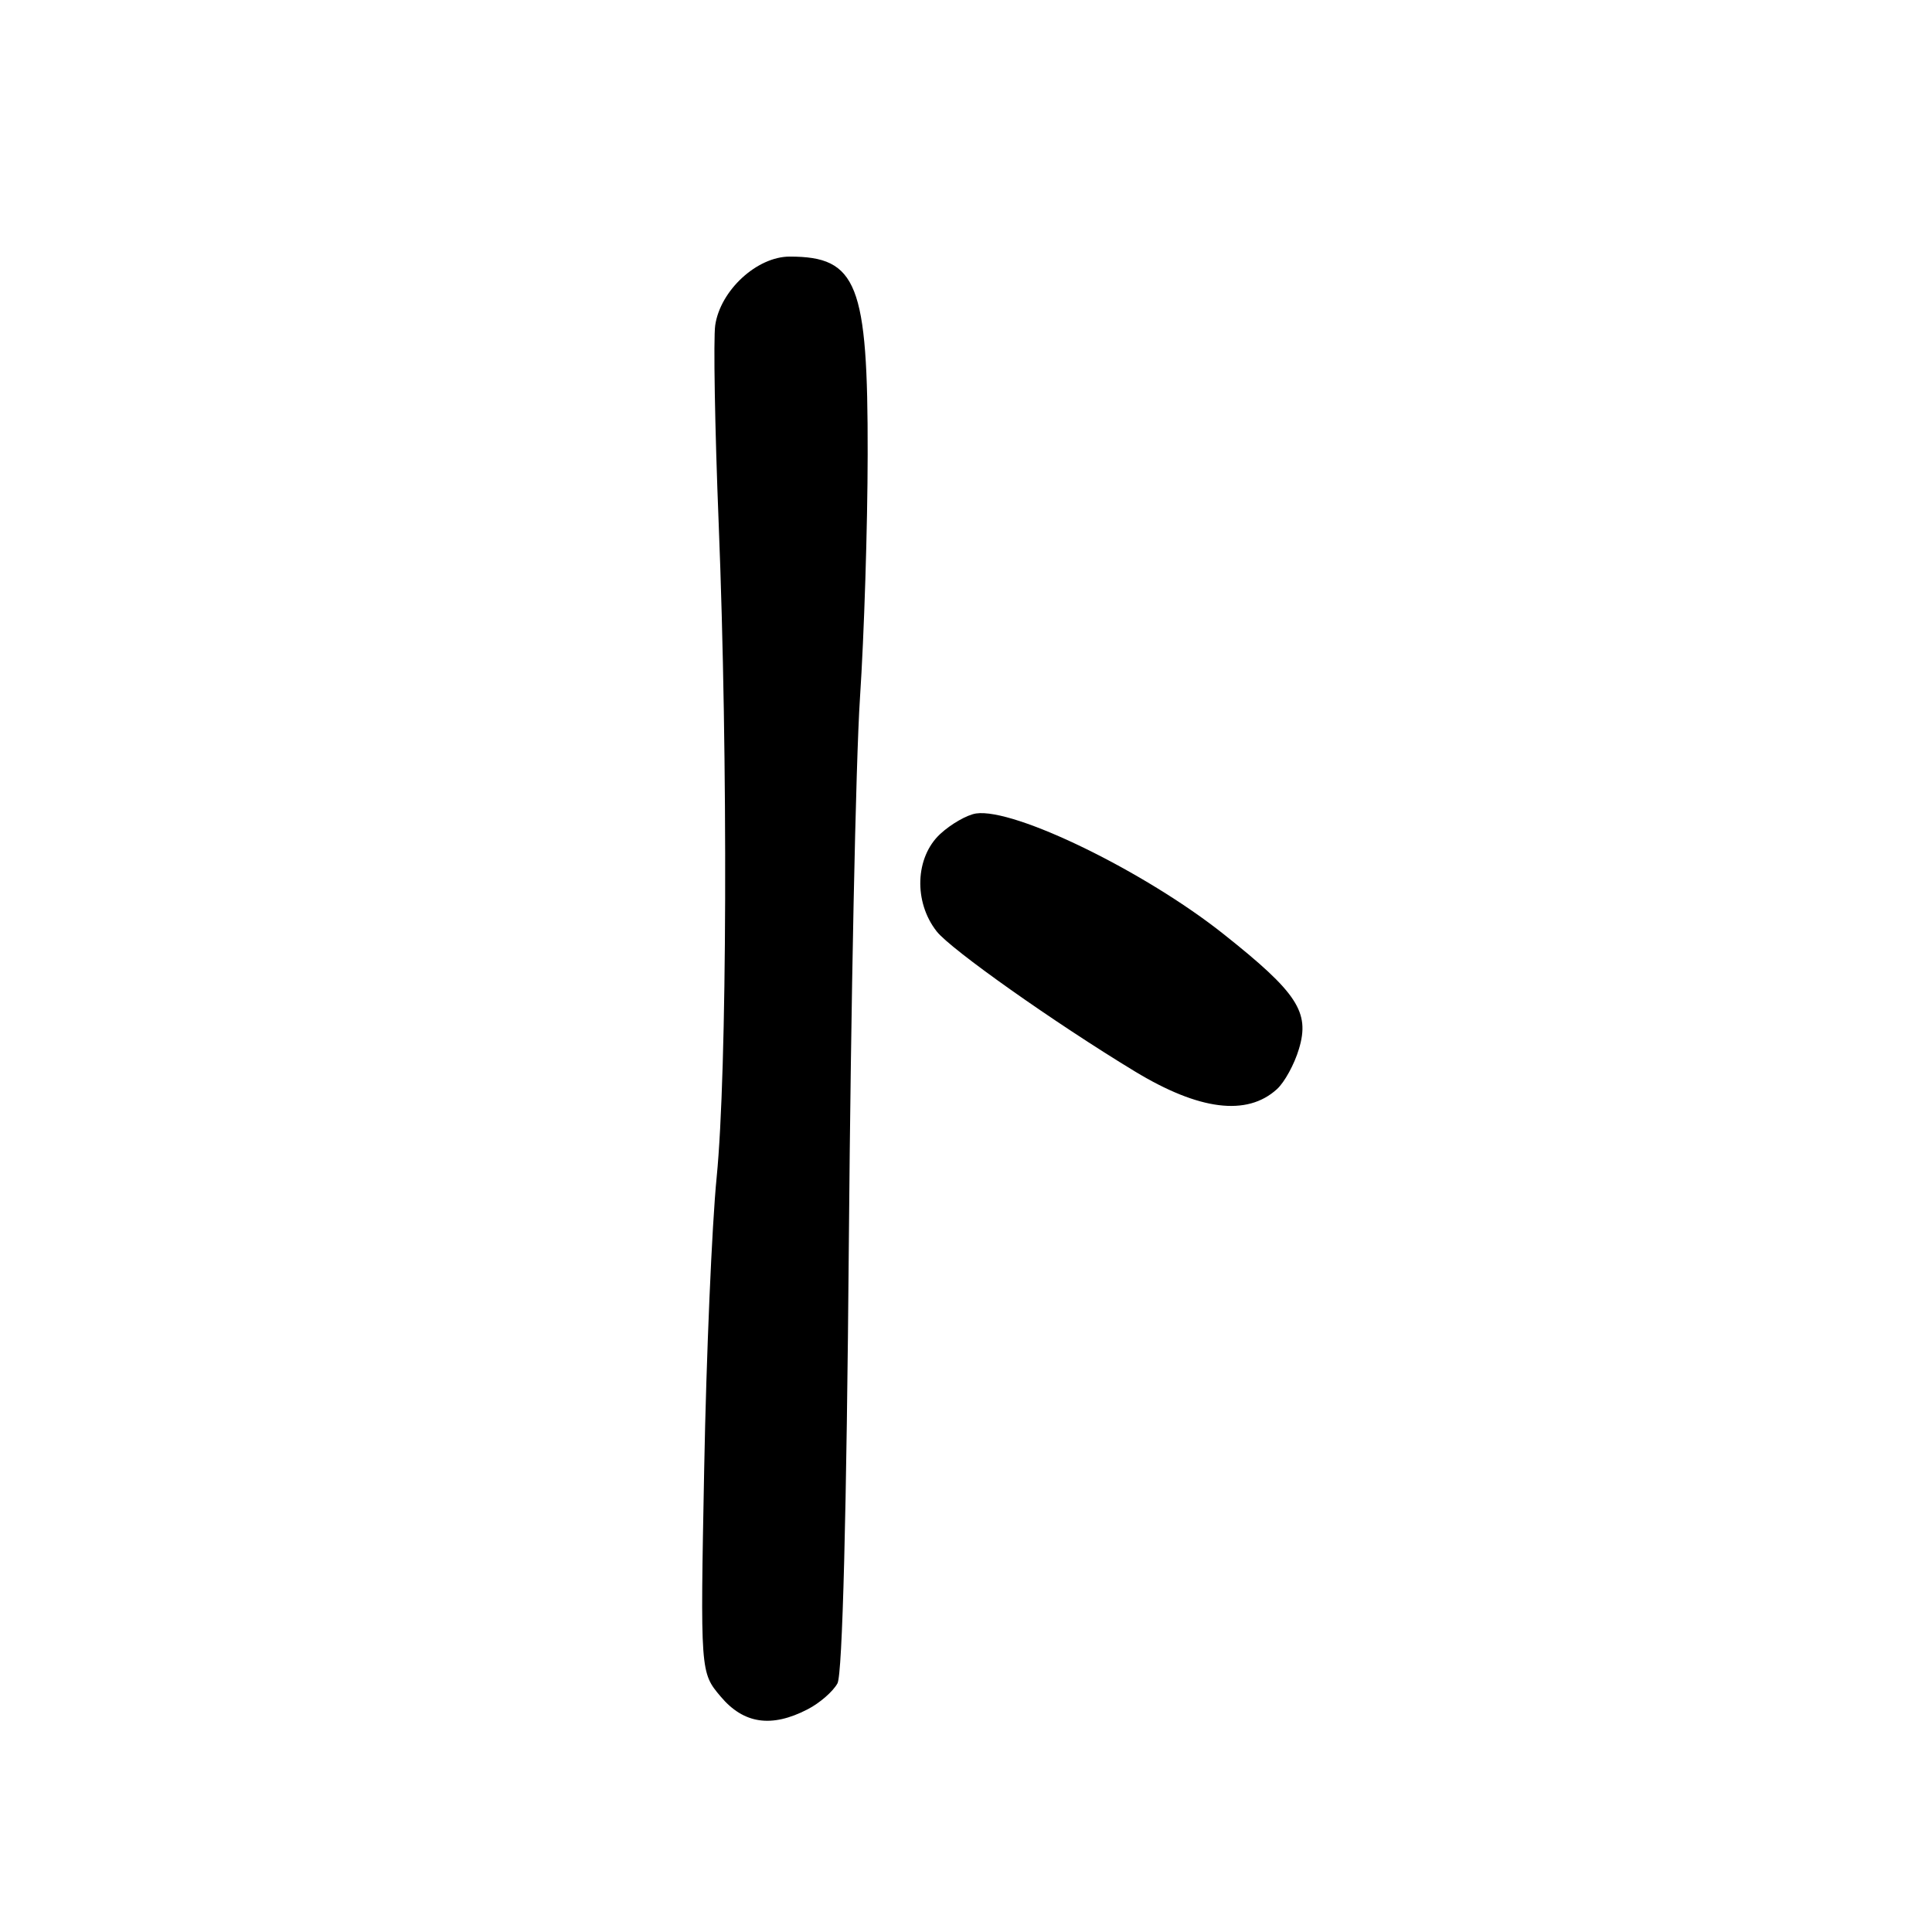 <?xml version="1.0" encoding="UTF-8" standalone="no"?>
<!DOCTYPE svg PUBLIC "-//W3C//DTD SVG 1.1//EN" "http://www.w3.org/Graphics/SVG/1.1/DTD/svg11.dtd" >
<svg xmlns="http://www.w3.org/2000/svg" xmlns:xlink="http://www.w3.org/1999/xlink" version="1.1" viewBox="0 0 256 256">
 <g >
 <path fill="currentColor"
d=" M 107.02 226.49 C 108.63 225.66 110.40 224.11 110.97 223.05 C 111.63 221.83 112.18 200.48 112.48 164.31 C 112.74 133.07 113.40 100.75 113.95 92.50 C 114.50 84.25 114.96 69.72 114.97 60.22 C 115.01 37.59 113.59 34.00 104.64 34.00 C 100.30 34.00 95.45 38.47 94.77 43.10 C 94.52 44.84 94.72 56.68 95.23 69.39 C 96.48 100.67 96.35 141.99 94.96 156.00 C 94.33 162.32 93.59 179.67 93.31 194.55 C 92.79 221.60 92.79 221.60 95.49 224.80 C 98.54 228.43 102.23 228.97 107.02 226.49 Z  M 169.19 144.33 C 170.20 143.42 171.52 141.01 172.12 138.98 C 173.59 134.10 171.90 131.53 162.14 123.78 C 151.67 115.46 134.39 107.04 129.33 107.79 C 128.14 107.97 126.00 109.19 124.58 110.51 C 121.26 113.59 121.04 119.51 124.12 123.42 C 126.00 125.81 139.71 135.50 150.38 141.97 C 158.89 147.13 165.22 147.93 169.19 144.33 Z "/>
</g>
</svg>